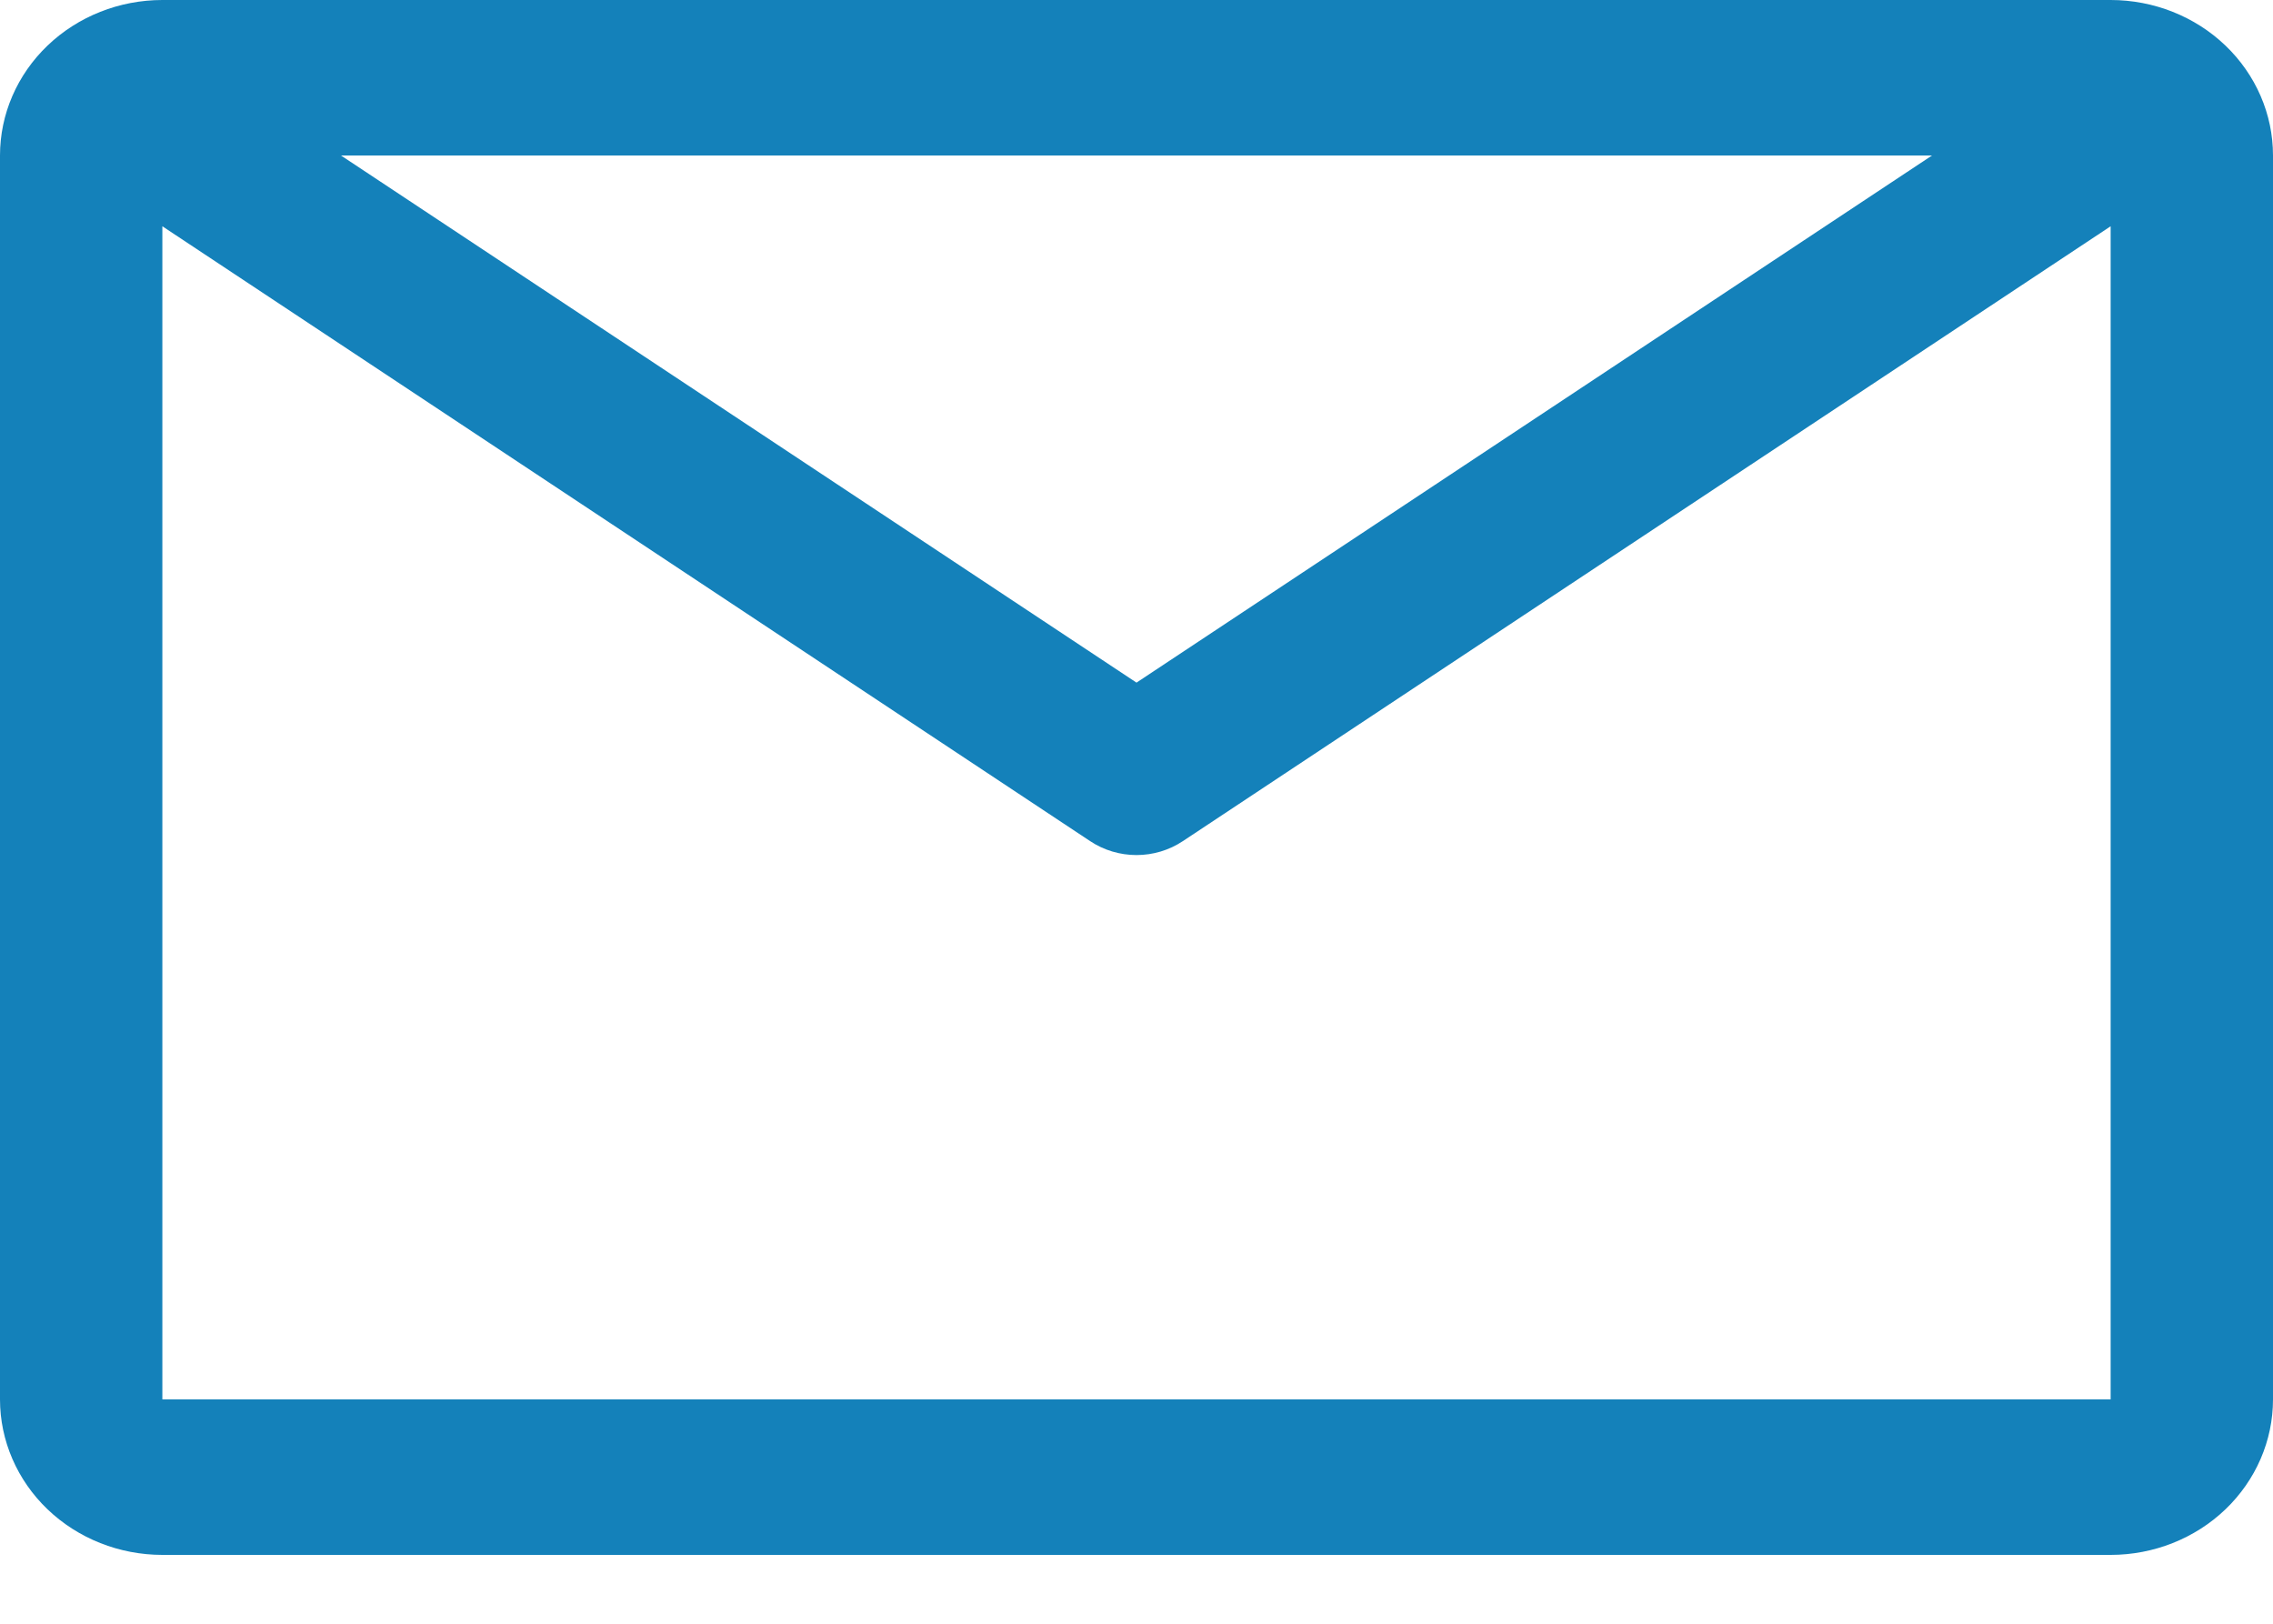 <svg width="28" height="20" viewBox="0 0 28 20" fill="none" xmlns="http://www.w3.org/2000/svg">
<path d="M26 0H2C1.47 0 0.961 0.202 0.586 0.561C0.211 0.92 0 1.407 0 1.915V17.237C0 17.744 0.211 18.232 0.586 18.591C0.961 18.95 1.47 19.152 2 19.152H26C26.53 19.152 27.039 18.95 27.414 18.591C27.789 18.232 28 17.744 28 17.237V1.915C28 1.407 27.789 0.92 27.414 0.561C27.039 0.202 26.53 0 26 0ZM23.8 1.915L14 8.408L4.2 1.915H23.8ZM2 17.237V2.787L13.43 10.361C13.597 10.472 13.796 10.532 14 10.532C14.204 10.532 14.403 10.472 14.57 10.361L26 2.787V17.237H2Z" fill="#1481BA"/>
</svg>
